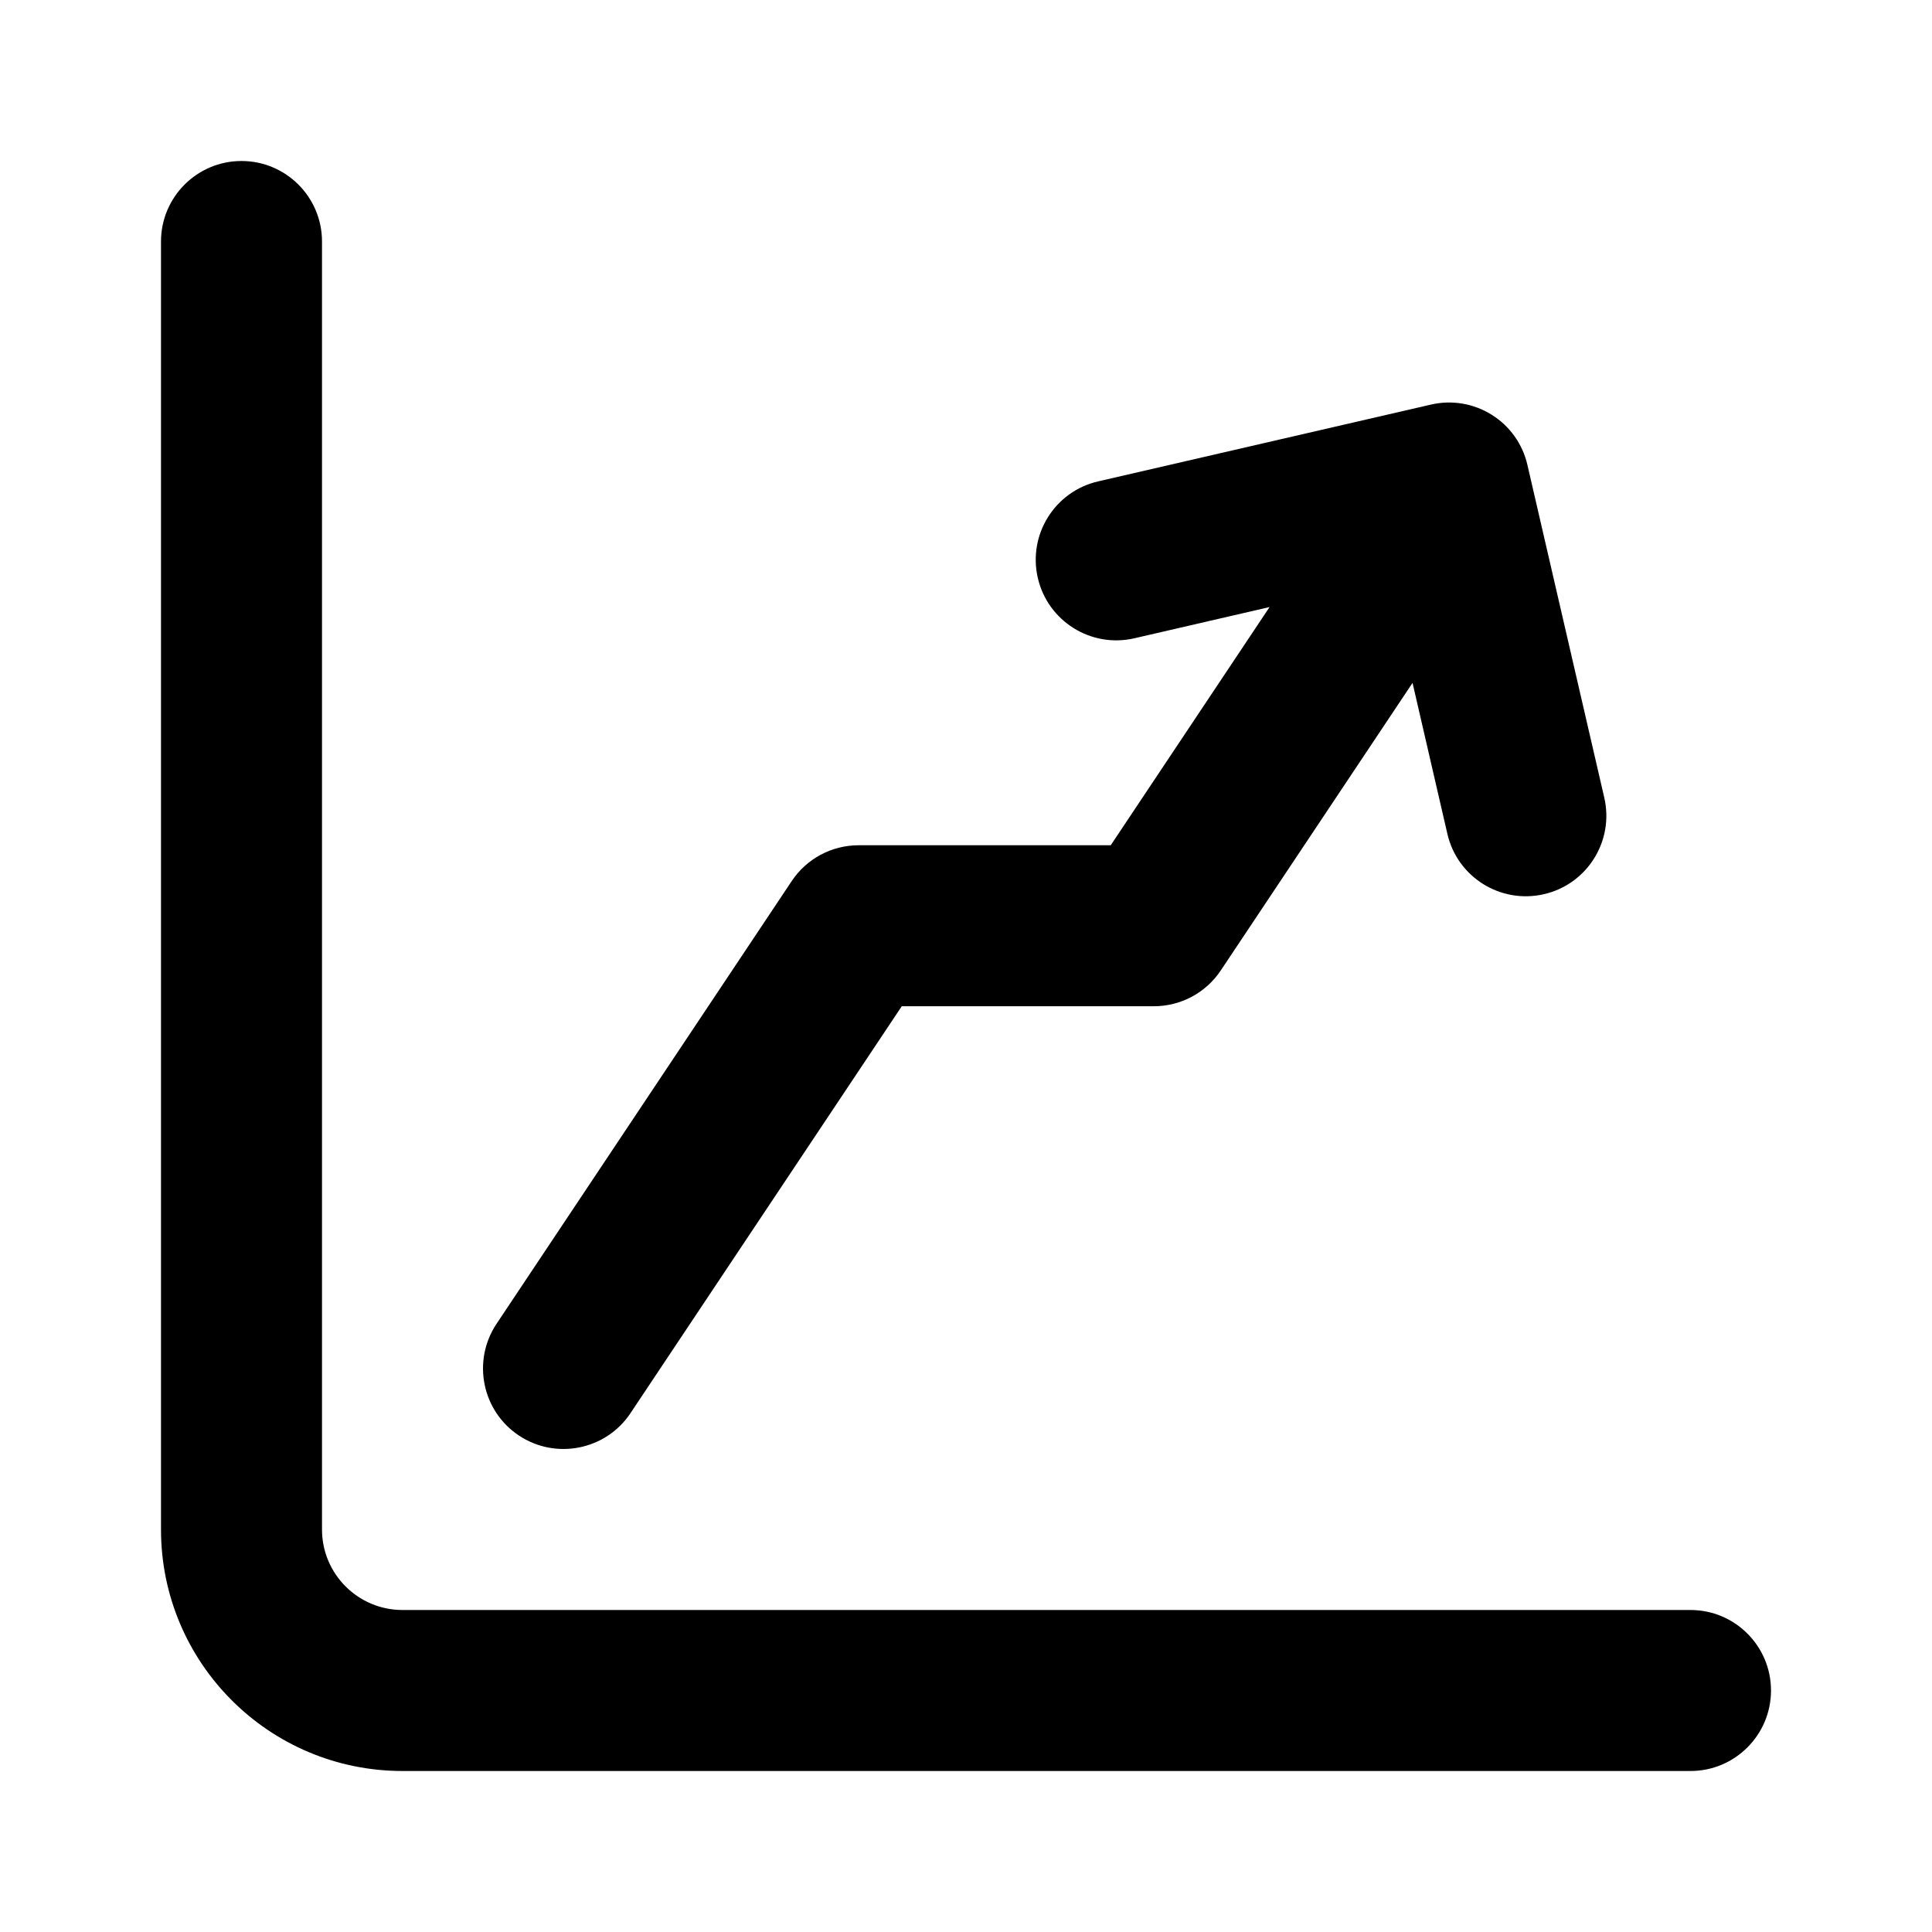 <svg width="24" height="24" viewBox="0 0 24 24" fill="none" xmlns="http://www.w3.org/2000/svg">
<path fill-rule="evenodd" clip-rule="evenodd" d="M3 2C3.552 2 4 2.448 4 3V19C4 19.552 4.448 20 5 20H21C21.552 20 22 20.448 22 21C22 21.552 21.552 22 21 22H5C3.343 22 2 20.657 2 19V3C2 2.448 2.448 2 3 2ZM18.53 5.152C18.755 5.292 18.915 5.517 18.974 5.775L19.929 9.909C20.053 10.447 19.718 10.984 19.179 11.108C18.641 11.232 18.104 10.897 17.98 10.359L17.547 8.483L15.165 12.055C14.98 12.333 14.668 12.5 14.333 12.5H11.202L7.832 17.555C7.526 18.014 6.905 18.138 6.445 17.832C5.986 17.526 5.862 16.905 6.168 16.445L9.835 10.945C10.02 10.667 10.332 10.5 10.667 10.5H13.798L15.771 7.541L14.091 7.929C13.553 8.053 13.016 7.717 12.892 7.179C12.768 6.641 13.103 6.104 13.641 5.98L17.775 5.026C18.034 4.966 18.305 5.011 18.53 5.152Z" fill="currentColor"/>
</svg>
